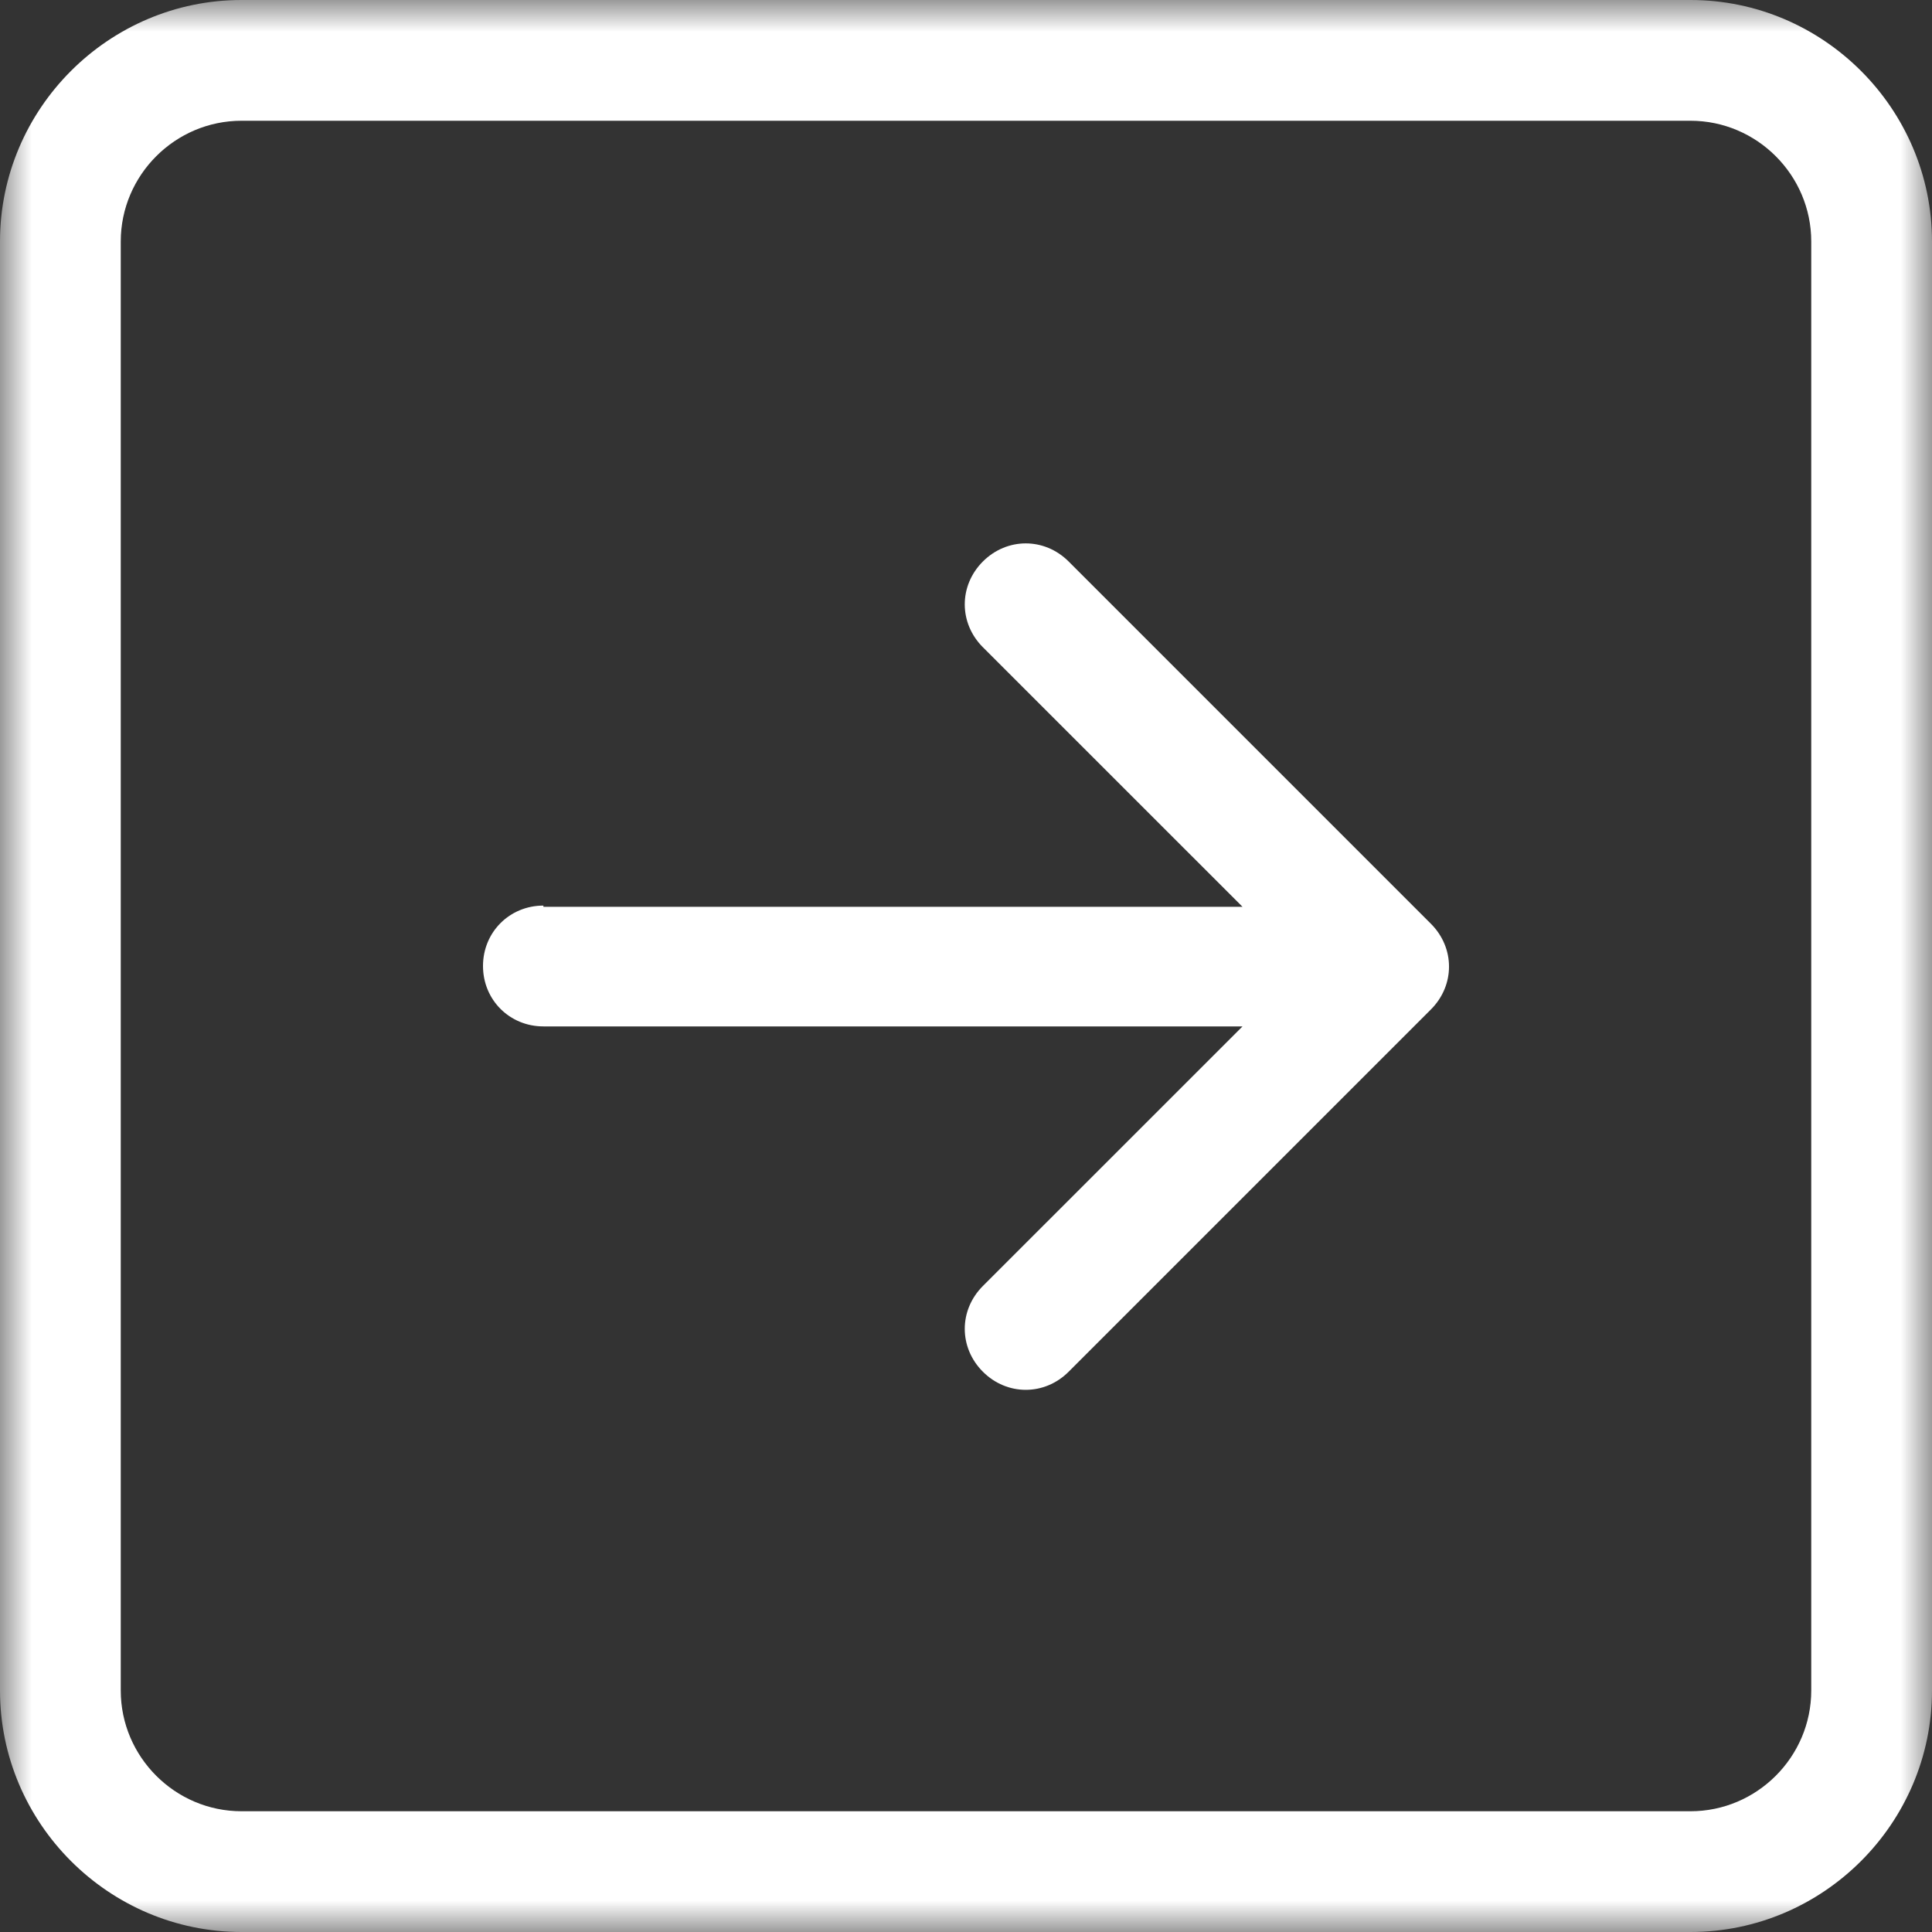 <svg width="30" height="30" viewBox="0 0 30 30" fill="none" xmlns="http://www.w3.org/2000/svg">
<rect x="0" y="0" width="30" height="30" fill="#333333" stroke="none"/>
<g clip-path="url(#clip0_895_8151)">
<mask id="mask0_895_8151" style="mask-type:luminance" maskUnits="userSpaceOnUse" x="0" y="0" width="30" height="30">
<path d="M0 0L0 30L30 30L30 0L0 0Z" fill="white"/>
</mask>
<g mask="url(#mask0_895_8151)">
<path fill-rule="evenodd" clip-rule="evenodd" d="M3.75 1.875C2.719 1.875 1.875 2.719 1.875 3.75V26.25C1.875 27.281 2.719 28.125 3.75 28.125H26.25C27.281 28.125 28.125 27.281 28.125 26.25V3.75C28.125 2.719 27.281 1.875 26.25 1.875H3.75ZM3.75 30C1.688 30 1.07366e-06 28.312 9.83502e-07 26.25L0 3.75C-9.016e-08 1.688 1.688 1.07366e-06 3.75 9.83505e-07L26.25 0C28.312 -9.0155e-08 30 1.688 30 3.75V26.25C30 28.312 28.312 30 26.25 30H3.75ZM8.438 14.062C7.912 14.062 7.5 14.475 7.5 15C7.5 15.525 7.912 15.938 8.438 15.938H19.294L15.262 19.969C14.887 20.344 14.887 20.925 15.262 21.3C15.637 21.675 16.219 21.675 16.594 21.3L22.219 15.675C22.594 15.3 22.594 14.719 22.219 14.344L16.594 8.719C16.219 8.344 15.637 8.344 15.262 8.719C14.887 9.094 14.887 9.675 15.262 10.05L19.294 14.081H8.438V14.062Z" fill="white"/>
</g>
</g>
<defs>
<clipPath id="clip0_895_8151">
<rect width="30" height="30" fill="white"/>
</clipPath>
</defs>
</svg>
